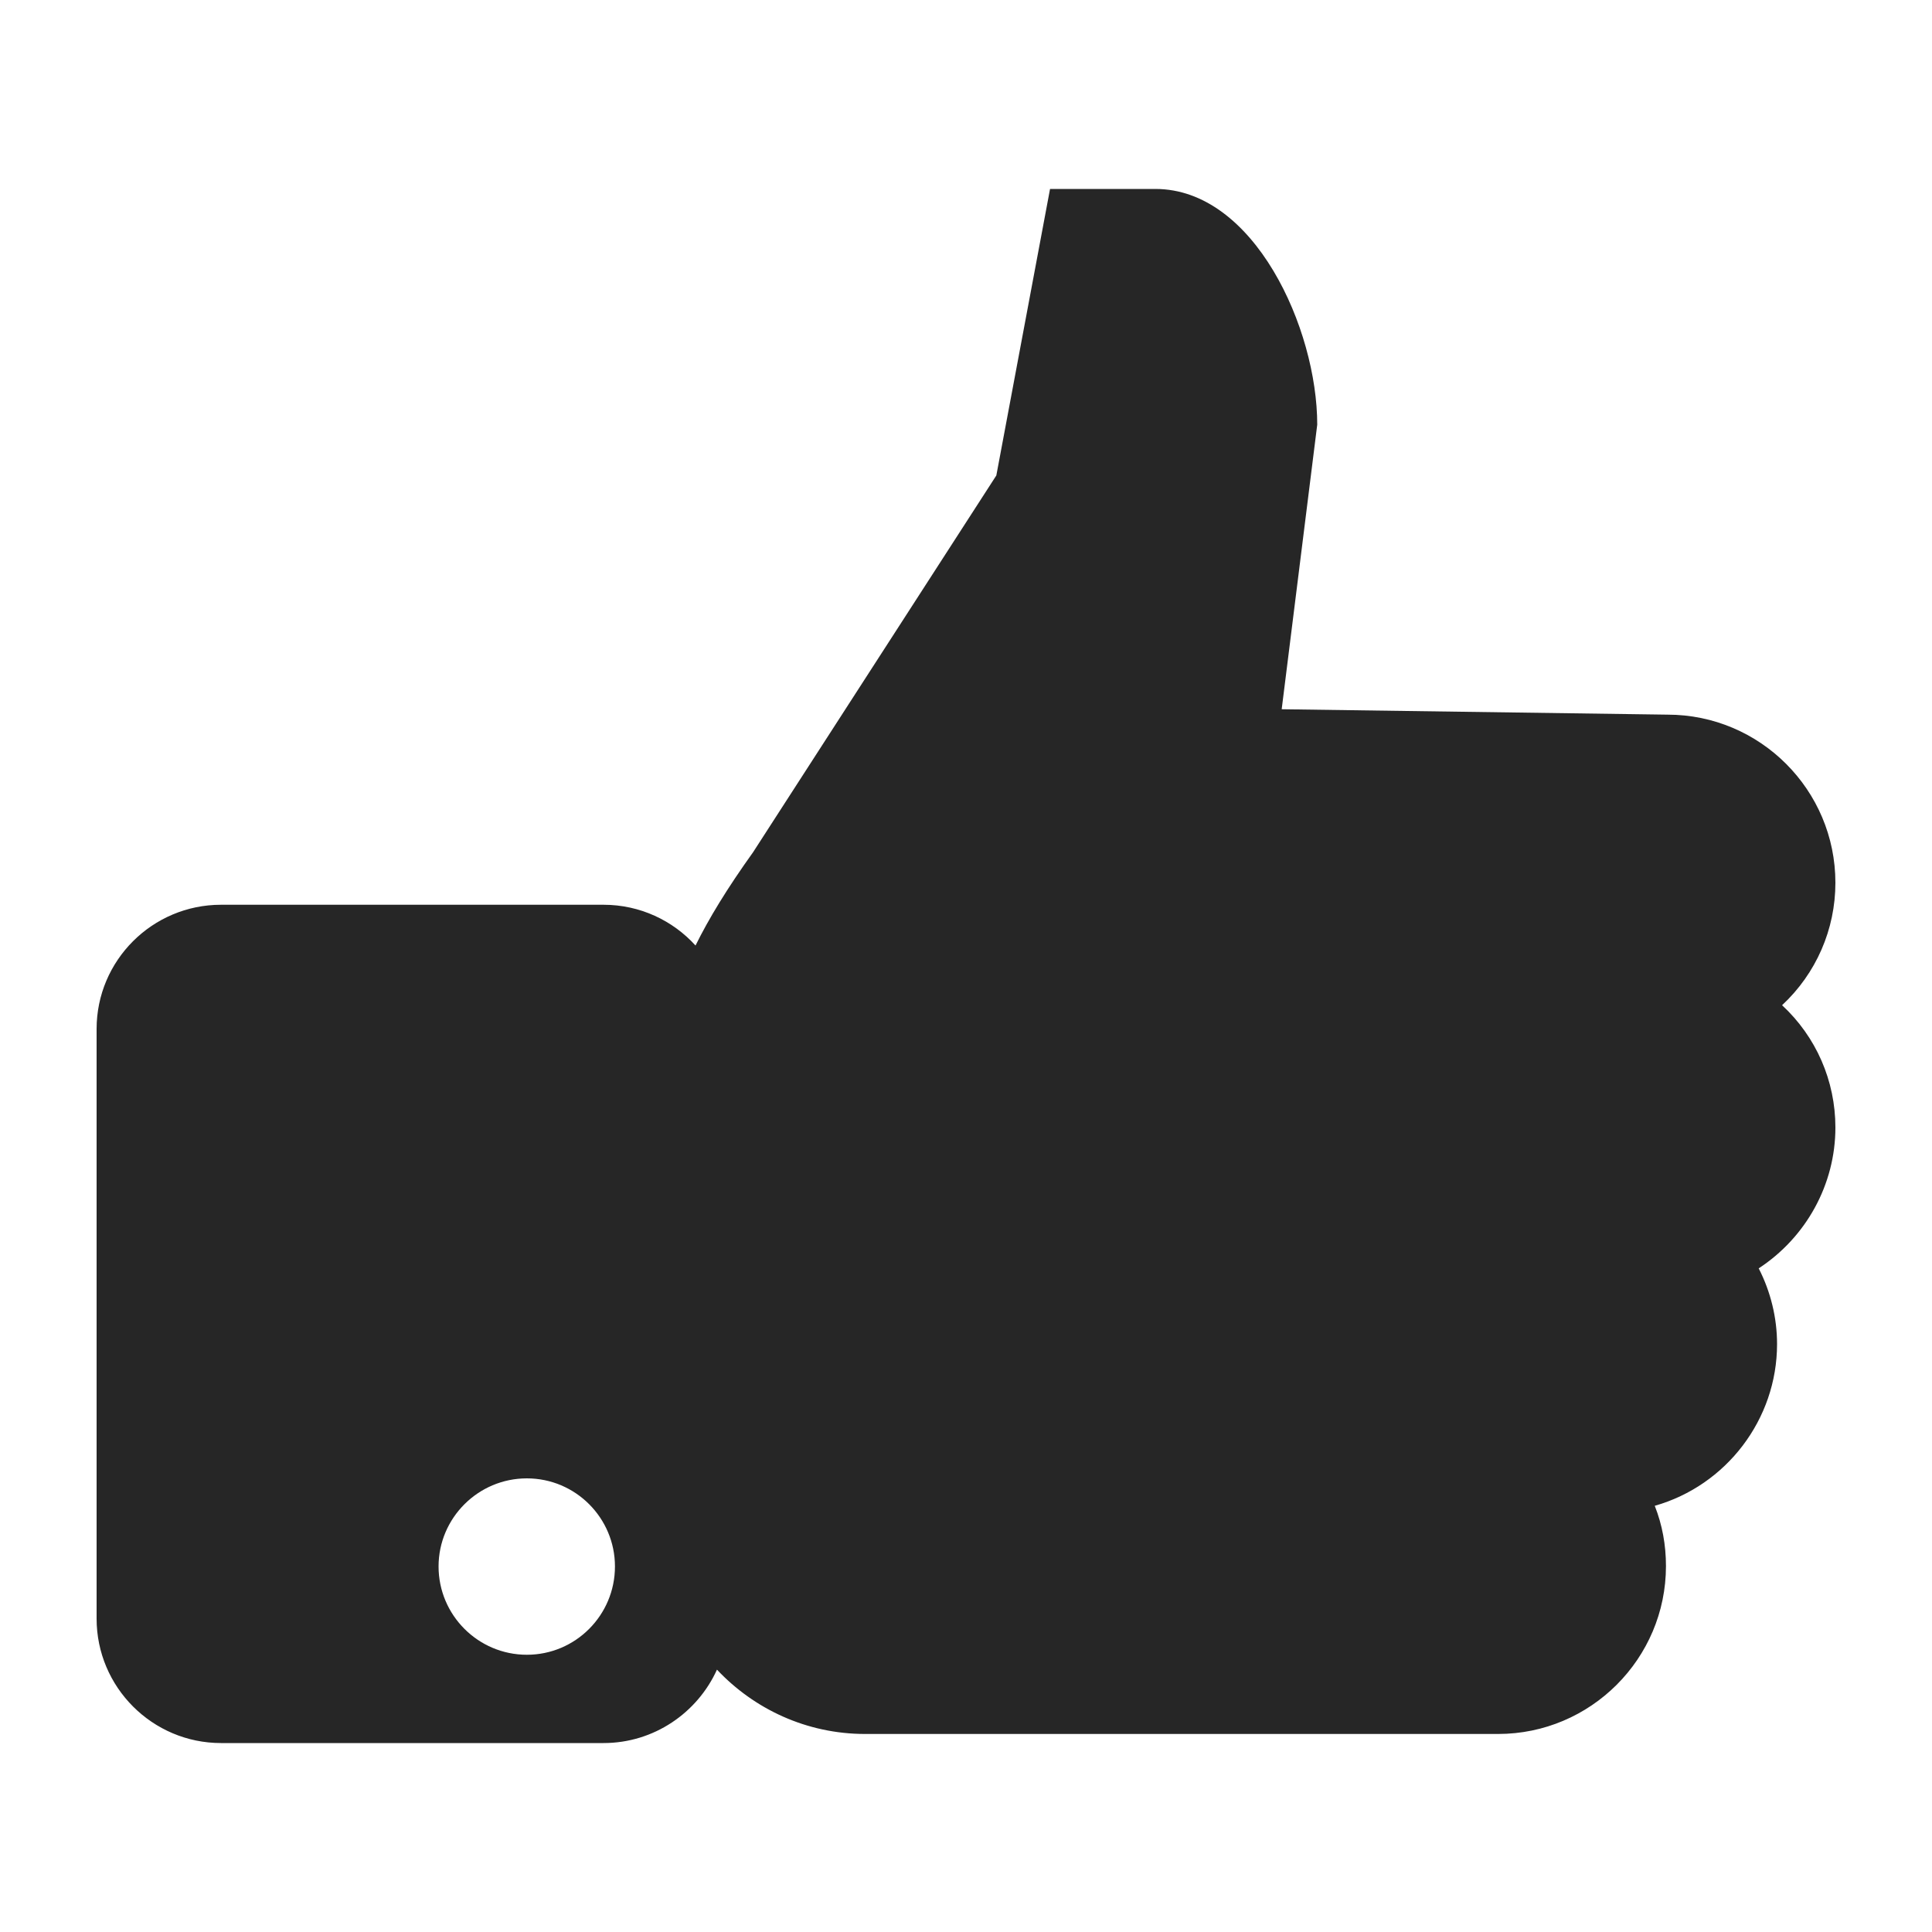 <svg fill="#262626" xmlns="http://www.w3.org/2000/svg" viewBox="0 0 100 100"><path d="M95 45.69c0-4.8-3.9-8.7-8.69-8.7l-19.97-.28 1.84-14.73c0-4.97-3.26-12.2-8.38-12.2h-5.45l-2.78 14.83-12.59 19.5c-1.34 1.87-2.29 3.43-2.98 4.83-1.17-1.29-2.87-2.11-4.76-2.11h-19.8C7.89 46.83 5 49.71 5 53.26v30.52c0 3.55 2.89 6.44 6.44 6.44h19.8c2.61 0 4.86-1.57 5.87-3.8 1.92 2.04 4.64 3.33 7.67 3.33h32.76c4.79 0 8.69-3.9 8.69-8.69 0-1.09-.19-2.13-.58-3.12 3.7-1.05 6.33-4.47 6.33-8.37 0-1.36-.33-2.71-.95-3.92C93.49 64.04 95 61.3 95 58.36c0-2.42-1-4.7-2.76-6.33C94 50.39 95 48.11 95 45.69zM27.27 85.65c-2.52 0-4.57-2.05-4.57-4.57 0-2.51 2.05-4.56 4.57-4.56 2.52 0 4.56 2.05 4.56 4.56 0 2.52-2.04 4.57-4.56 4.57z"/></svg>